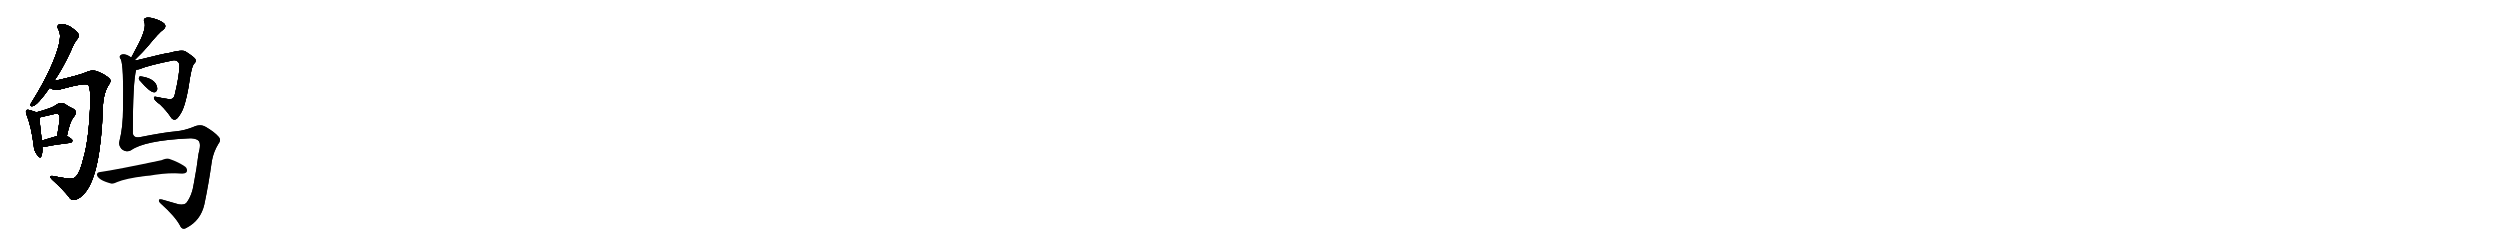 <svg version="1.1" viewBox="0 0 10240 1024" xmlns="http://www.w3.org/2000/svg">
  
  <g transform="scale(1, -1) translate(0, -900)" class="origin">
    <style type="text/css">
        .origin {display:none;}
        .hide {display:none;}
        .stroke {fill: #000000;}
        
.step1 {transform: translateX(1024px);}
.step2 {transform: translateX(2048px);}
.step3 {transform: translateX(3072px);}
.step4 {transform: translateX(4096px);}
.step5 {transform: translateX(5120px);}
.step6 {transform: translateX(6144px);}
.step7 {transform: translateX(7168px);}
.step8 {transform: translateX(8192px);}
.step9 {transform: translateX(9216px);}
.step10 {transform: translateX(10240px);}
.step11 {transform: translateX(11264px);}
.step12 {transform: translateX(12288px);}
.step13 {transform: translateX(13312px);}
.step14 {transform: translateX(14336px);}
.step15 {transform: translateX(15360px);}
.step16 {transform: translateX(16384px);}
.step17 {transform: translateX(17408px);}
.step18 {transform: translateX(18432px);}
.step19 {transform: translateX(19456px);}
.step20 {transform: translateX(20480px);}
.step21 {transform: translateX(21504px);}
.step22 {transform: translateX(22528px);}
.step23 {transform: translateX(23552px);}
.step24 {transform: translateX(24576px);}
.step25 {transform: translateX(25600px);}
.step26 {transform: translateX(26624px);}
.step27 {transform: translateX(27648px);}
.step28 {transform: translateX(28672px);}
.step29 {transform: translateX(29696px);}
    </style>

    <path d="M 221 568 Q 221 569 222 569 Q 256 618 290 691 Q 303 725 318 742 Q 325 752 320 763 Q 314 773 287 791 Q 262 804 246 801 Q 230 797 239 779 Q 263 745 203 614 Q 175 554 134 488 Q 127 478 125 472 Q 124 462 136 466 Q 155 472 203 540 L 221 568 Z" fill="lightgray"/>
    <path d="M 203 540 L 204 540 Q 226 527 246 534 Q 355 564 363 551 Q 370 535 370 492 Q 366 333 341 249 Q 328 195 312 178 Q 302 165 275 169 Q 245 173 218 179 Q 196 182 214 164 Q 257 125 282 94 Q 292 76 311 83 Q 329 87 351 114 Q 412 192 421 453 Q 422 513 443 549 Q 458 568 449 577 Q 434 593 402 606 Q 380 616 355 605 Q 328 592 221 568 C 192 561 175 550 203 540 Z" fill="lightgray"/>
    <path d="M 149 440 Q 139 444 121 449 Q 111 452 108 448 Q 104 444 109 430 Q 128 382 138 305 Q 139 283 152 266 Q 165 248 169 260 Q 175 273 173 299 L 171 324 Q 162 400 162 419 C 162 435 162 435 149 440 Z" fill="lightgray"/>
    <path d="M 274 343 Q 286 403 303 422 Q 319 443 301 454 Q 285 461 264 475 Q 248 482 234 473 Q 218 461 195 454 Q 176 447 149 440 C 120 432 133 412 162 419 Q 177 423 222 433 Q 237 437 241 430 Q 247 426 243 399 Q 239 374 234 343 C 229 313 268 314 274 343 Z" fill="lightgray"/>
    <path d="M 173 299 Q 180 298 190 300 Q 221 307 288 315 Q 295 316 297 324 Q 297 330 274 343 C 260 351 260 351 234 343 Q 200 333 171 324 C 142 315 143 301 173 299 Z" fill="lightgray"/>
    <path d="M 552 655 Q 586 688 604 709 Q 653 769 668 778 Q 684 791 672 804 Q 656 817 630 824 Q 606 831 596 826 Q 586 822 591 811 Q 601 787 569 723 Q 554 695 538 664 C 524 637 531 634 552 655 Z" fill="lightgray"/>
    <path d="M 558 615 Q 564 615 571 617 Q 610 633 710 653 Q 719 654 725 650 Q 735 646 735 628 Q 734 588 716 513 Q 712 491 691 494 Q 663 498 641 503 Q 628 506 631 498 Q 632 489 656 472 Q 684 445 702 417 Q 709 408 719 411 Q 726 412 740 435 Q 758 463 772 542 Q 784 629 795 639 Q 805 648 800 658 Q 793 668 760 689 Q 747 698 691 683 Q 681 683 556 652 C 527 645 529 609 558 615 Z" fill="lightgray"/>
    <path d="M 574 569 Q 613 523 631 522 Q 640 521 644 534 Q 645 543 638 557 Q 622 581 576 587 Q 570 588 569 580 Q 568 574 574 569 Z" fill="lightgray"/>
    <path d="M 537 285 Q 592 324 768 333 Q 799 336 813 324 Q 825 312 813 269 Q 806 211 794 149 Q 787 101 765 71 Q 756 59 732 63 Q 698 73 666 82 Q 650 86 651 79 Q 651 73 659 66 Q 717 14 737 -23 Q 746 -44 764 -33 Q 822 -3 837 63 Q 855 148 868 242 Q 875 279 894 310 Q 907 326 896 339 Q 878 360 841 381 Q 820 393 792 380 Q 755 365 720 362 Q 672 358 572 338 Q 547 334 544 354 Q 544 567 558 615 C 563 645 564 647 556 652 Q 555 653 552 655 L 538 664 Q 529 671 519 675 Q 501 681 493 673 Q 487 667 495 657 Q 507 630 504 458 Q 504 380 490 325 Q 484 306 498 290 Q 517 274 537 285 Z" fill="lightgray"/>
    <path d="M 594 179 Q 615 180 634 184 Q 695 193 741 189 Q 760 188 765 196 Q 769 208 759 217 Q 732 236 694 249 Q 682 253 662 244 Q 478 205 408 195 Q 398 194 397 185 Q 397 175 414 164 Q 429 155 456 148 Q 465 147 479 154 Q 515 169 594 179 Z" fill="lightgray"/></g>
<g transform="scale(1, -1) translate(0, -900)">
    <style type="text/css">
        .origin {display:none;}
        .hide {display:none;}
        .stroke {fill: #000000;}
        
.step1 {transform: translateX(1024px);}
.step2 {transform: translateX(2048px);}
.step3 {transform: translateX(3072px);}
.step4 {transform: translateX(4096px);}
.step5 {transform: translateX(5120px);}
.step6 {transform: translateX(6144px);}
.step7 {transform: translateX(7168px);}
.step8 {transform: translateX(8192px);}
.step9 {transform: translateX(9216px);}
.step10 {transform: translateX(10240px);}
.step11 {transform: translateX(11264px);}
.step12 {transform: translateX(12288px);}
.step13 {transform: translateX(13312px);}
.step14 {transform: translateX(14336px);}
.step15 {transform: translateX(15360px);}
.step16 {transform: translateX(16384px);}
.step17 {transform: translateX(17408px);}
.step18 {transform: translateX(18432px);}
.step19 {transform: translateX(19456px);}
.step20 {transform: translateX(20480px);}
.step21 {transform: translateX(21504px);}
.step22 {transform: translateX(22528px);}
.step23 {transform: translateX(23552px);}
.step24 {transform: translateX(24576px);}
.step25 {transform: translateX(25600px);}
.step26 {transform: translateX(26624px);}
.step27 {transform: translateX(27648px);}
.step28 {transform: translateX(28672px);}
.step29 {transform: translateX(29696px);}
    </style>

    <path d="M 221 568 Q 221 569 222 569 Q 256 618 290 691 Q 303 725 318 742 Q 325 752 320 763 Q 314 773 287 791 Q 262 804 246 801 Q 230 797 239 779 Q 263 745 203 614 Q 175 554 134 488 Q 127 478 125 472 Q 124 462 136 466 Q 155 472 203 540 L 221 568 Z" fill="lightgray" class="stroke step0"/>
    <path d="M 203 540 L 204 540 Q 226 527 246 534 Q 355 564 363 551 Q 370 535 370 492 Q 366 333 341 249 Q 328 195 312 178 Q 302 165 275 169 Q 245 173 218 179 Q 196 182 214 164 Q 257 125 282 94 Q 292 76 311 83 Q 329 87 351 114 Q 412 192 421 453 Q 422 513 443 549 Q 458 568 449 577 Q 434 593 402 606 Q 380 616 355 605 Q 328 592 221 568 C 192 561 175 550 203 540 Z" fill="lightgray" class="hide"/>
    <path d="M 149 440 Q 139 444 121 449 Q 111 452 108 448 Q 104 444 109 430 Q 128 382 138 305 Q 139 283 152 266 Q 165 248 169 260 Q 175 273 173 299 L 171 324 Q 162 400 162 419 C 162 435 162 435 149 440 Z" fill="lightgray" class="hide"/>
    <path d="M 274 343 Q 286 403 303 422 Q 319 443 301 454 Q 285 461 264 475 Q 248 482 234 473 Q 218 461 195 454 Q 176 447 149 440 C 120 432 133 412 162 419 Q 177 423 222 433 Q 237 437 241 430 Q 247 426 243 399 Q 239 374 234 343 C 229 313 268 314 274 343 Z" fill="lightgray" class="hide"/>
    <path d="M 173 299 Q 180 298 190 300 Q 221 307 288 315 Q 295 316 297 324 Q 297 330 274 343 C 260 351 260 351 234 343 Q 200 333 171 324 C 142 315 143 301 173 299 Z" fill="lightgray" class="hide"/>
    <path d="M 552 655 Q 586 688 604 709 Q 653 769 668 778 Q 684 791 672 804 Q 656 817 630 824 Q 606 831 596 826 Q 586 822 591 811 Q 601 787 569 723 Q 554 695 538 664 C 524 637 531 634 552 655 Z" fill="lightgray" class="hide"/>
    <path d="M 558 615 Q 564 615 571 617 Q 610 633 710 653 Q 719 654 725 650 Q 735 646 735 628 Q 734 588 716 513 Q 712 491 691 494 Q 663 498 641 503 Q 628 506 631 498 Q 632 489 656 472 Q 684 445 702 417 Q 709 408 719 411 Q 726 412 740 435 Q 758 463 772 542 Q 784 629 795 639 Q 805 648 800 658 Q 793 668 760 689 Q 747 698 691 683 Q 681 683 556 652 C 527 645 529 609 558 615 Z" fill="lightgray" class="hide"/>
    <path d="M 574 569 Q 613 523 631 522 Q 640 521 644 534 Q 645 543 638 557 Q 622 581 576 587 Q 570 588 569 580 Q 568 574 574 569 Z" fill="lightgray" class="hide"/>
    <path d="M 537 285 Q 592 324 768 333 Q 799 336 813 324 Q 825 312 813 269 Q 806 211 794 149 Q 787 101 765 71 Q 756 59 732 63 Q 698 73 666 82 Q 650 86 651 79 Q 651 73 659 66 Q 717 14 737 -23 Q 746 -44 764 -33 Q 822 -3 837 63 Q 855 148 868 242 Q 875 279 894 310 Q 907 326 896 339 Q 878 360 841 381 Q 820 393 792 380 Q 755 365 720 362 Q 672 358 572 338 Q 547 334 544 354 Q 544 567 558 615 C 563 645 564 647 556 652 Q 555 653 552 655 L 538 664 Q 529 671 519 675 Q 501 681 493 673 Q 487 667 495 657 Q 507 630 504 458 Q 504 380 490 325 Q 484 306 498 290 Q 517 274 537 285 Z" fill="lightgray" class="hide"/>
    <path d="M 594 179 Q 615 180 634 184 Q 695 193 741 189 Q 760 188 765 196 Q 769 208 759 217 Q 732 236 694 249 Q 682 253 662 244 Q 478 205 408 195 Q 398 194 397 185 Q 397 175 414 164 Q 429 155 456 148 Q 465 147 479 154 Q 515 169 594 179 Z" fill="lightgray" class="hide"/></g><g transform="scale(1, -1) translate(0, -900)">
    <style type="text/css">
        .origin {display:none;}
        .hide {display:none;}
        .stroke {fill: #000000;}
        
.step1 {transform: translateX(1024px);}
.step2 {transform: translateX(2048px);}
.step3 {transform: translateX(3072px);}
.step4 {transform: translateX(4096px);}
.step5 {transform: translateX(5120px);}
.step6 {transform: translateX(6144px);}
.step7 {transform: translateX(7168px);}
.step8 {transform: translateX(8192px);}
.step9 {transform: translateX(9216px);}
.step10 {transform: translateX(10240px);}
.step11 {transform: translateX(11264px);}
.step12 {transform: translateX(12288px);}
.step13 {transform: translateX(13312px);}
.step14 {transform: translateX(14336px);}
.step15 {transform: translateX(15360px);}
.step16 {transform: translateX(16384px);}
.step17 {transform: translateX(17408px);}
.step18 {transform: translateX(18432px);}
.step19 {transform: translateX(19456px);}
.step20 {transform: translateX(20480px);}
.step21 {transform: translateX(21504px);}
.step22 {transform: translateX(22528px);}
.step23 {transform: translateX(23552px);}
.step24 {transform: translateX(24576px);}
.step25 {transform: translateX(25600px);}
.step26 {transform: translateX(26624px);}
.step27 {transform: translateX(27648px);}
.step28 {transform: translateX(28672px);}
.step29 {transform: translateX(29696px);}
    </style>

    <path d="M 221 568 Q 221 569 222 569 Q 256 618 290 691 Q 303 725 318 742 Q 325 752 320 763 Q 314 773 287 791 Q 262 804 246 801 Q 230 797 239 779 Q 263 745 203 614 Q 175 554 134 488 Q 127 478 125 472 Q 124 462 136 466 Q 155 472 203 540 L 221 568 Z" fill="lightgray" class="stroke step1"/>
    <path d="M 203 540 L 204 540 Q 226 527 246 534 Q 355 564 363 551 Q 370 535 370 492 Q 366 333 341 249 Q 328 195 312 178 Q 302 165 275 169 Q 245 173 218 179 Q 196 182 214 164 Q 257 125 282 94 Q 292 76 311 83 Q 329 87 351 114 Q 412 192 421 453 Q 422 513 443 549 Q 458 568 449 577 Q 434 593 402 606 Q 380 616 355 605 Q 328 592 221 568 C 192 561 175 550 203 540 Z" fill="lightgray" class="stroke step1"/>
    <path d="M 149 440 Q 139 444 121 449 Q 111 452 108 448 Q 104 444 109 430 Q 128 382 138 305 Q 139 283 152 266 Q 165 248 169 260 Q 175 273 173 299 L 171 324 Q 162 400 162 419 C 162 435 162 435 149 440 Z" fill="lightgray" class="hide"/>
    <path d="M 274 343 Q 286 403 303 422 Q 319 443 301 454 Q 285 461 264 475 Q 248 482 234 473 Q 218 461 195 454 Q 176 447 149 440 C 120 432 133 412 162 419 Q 177 423 222 433 Q 237 437 241 430 Q 247 426 243 399 Q 239 374 234 343 C 229 313 268 314 274 343 Z" fill="lightgray" class="hide"/>
    <path d="M 173 299 Q 180 298 190 300 Q 221 307 288 315 Q 295 316 297 324 Q 297 330 274 343 C 260 351 260 351 234 343 Q 200 333 171 324 C 142 315 143 301 173 299 Z" fill="lightgray" class="hide"/>
    <path d="M 552 655 Q 586 688 604 709 Q 653 769 668 778 Q 684 791 672 804 Q 656 817 630 824 Q 606 831 596 826 Q 586 822 591 811 Q 601 787 569 723 Q 554 695 538 664 C 524 637 531 634 552 655 Z" fill="lightgray" class="hide"/>
    <path d="M 558 615 Q 564 615 571 617 Q 610 633 710 653 Q 719 654 725 650 Q 735 646 735 628 Q 734 588 716 513 Q 712 491 691 494 Q 663 498 641 503 Q 628 506 631 498 Q 632 489 656 472 Q 684 445 702 417 Q 709 408 719 411 Q 726 412 740 435 Q 758 463 772 542 Q 784 629 795 639 Q 805 648 800 658 Q 793 668 760 689 Q 747 698 691 683 Q 681 683 556 652 C 527 645 529 609 558 615 Z" fill="lightgray" class="hide"/>
    <path d="M 574 569 Q 613 523 631 522 Q 640 521 644 534 Q 645 543 638 557 Q 622 581 576 587 Q 570 588 569 580 Q 568 574 574 569 Z" fill="lightgray" class="hide"/>
    <path d="M 537 285 Q 592 324 768 333 Q 799 336 813 324 Q 825 312 813 269 Q 806 211 794 149 Q 787 101 765 71 Q 756 59 732 63 Q 698 73 666 82 Q 650 86 651 79 Q 651 73 659 66 Q 717 14 737 -23 Q 746 -44 764 -33 Q 822 -3 837 63 Q 855 148 868 242 Q 875 279 894 310 Q 907 326 896 339 Q 878 360 841 381 Q 820 393 792 380 Q 755 365 720 362 Q 672 358 572 338 Q 547 334 544 354 Q 544 567 558 615 C 563 645 564 647 556 652 Q 555 653 552 655 L 538 664 Q 529 671 519 675 Q 501 681 493 673 Q 487 667 495 657 Q 507 630 504 458 Q 504 380 490 325 Q 484 306 498 290 Q 517 274 537 285 Z" fill="lightgray" class="hide"/>
    <path d="M 594 179 Q 615 180 634 184 Q 695 193 741 189 Q 760 188 765 196 Q 769 208 759 217 Q 732 236 694 249 Q 682 253 662 244 Q 478 205 408 195 Q 398 194 397 185 Q 397 175 414 164 Q 429 155 456 148 Q 465 147 479 154 Q 515 169 594 179 Z" fill="lightgray" class="hide"/></g><g transform="scale(1, -1) translate(0, -900)">
    <style type="text/css">
        .origin {display:none;}
        .hide {display:none;}
        .stroke {fill: #000000;}
        
.step1 {transform: translateX(1024px);}
.step2 {transform: translateX(2048px);}
.step3 {transform: translateX(3072px);}
.step4 {transform: translateX(4096px);}
.step5 {transform: translateX(5120px);}
.step6 {transform: translateX(6144px);}
.step7 {transform: translateX(7168px);}
.step8 {transform: translateX(8192px);}
.step9 {transform: translateX(9216px);}
.step10 {transform: translateX(10240px);}
.step11 {transform: translateX(11264px);}
.step12 {transform: translateX(12288px);}
.step13 {transform: translateX(13312px);}
.step14 {transform: translateX(14336px);}
.step15 {transform: translateX(15360px);}
.step16 {transform: translateX(16384px);}
.step17 {transform: translateX(17408px);}
.step18 {transform: translateX(18432px);}
.step19 {transform: translateX(19456px);}
.step20 {transform: translateX(20480px);}
.step21 {transform: translateX(21504px);}
.step22 {transform: translateX(22528px);}
.step23 {transform: translateX(23552px);}
.step24 {transform: translateX(24576px);}
.step25 {transform: translateX(25600px);}
.step26 {transform: translateX(26624px);}
.step27 {transform: translateX(27648px);}
.step28 {transform: translateX(28672px);}
.step29 {transform: translateX(29696px);}
    </style>

    <path d="M 221 568 Q 221 569 222 569 Q 256 618 290 691 Q 303 725 318 742 Q 325 752 320 763 Q 314 773 287 791 Q 262 804 246 801 Q 230 797 239 779 Q 263 745 203 614 Q 175 554 134 488 Q 127 478 125 472 Q 124 462 136 466 Q 155 472 203 540 L 221 568 Z" fill="lightgray" class="stroke step2"/>
    <path d="M 203 540 L 204 540 Q 226 527 246 534 Q 355 564 363 551 Q 370 535 370 492 Q 366 333 341 249 Q 328 195 312 178 Q 302 165 275 169 Q 245 173 218 179 Q 196 182 214 164 Q 257 125 282 94 Q 292 76 311 83 Q 329 87 351 114 Q 412 192 421 453 Q 422 513 443 549 Q 458 568 449 577 Q 434 593 402 606 Q 380 616 355 605 Q 328 592 221 568 C 192 561 175 550 203 540 Z" fill="lightgray" class="stroke step2"/>
    <path d="M 149 440 Q 139 444 121 449 Q 111 452 108 448 Q 104 444 109 430 Q 128 382 138 305 Q 139 283 152 266 Q 165 248 169 260 Q 175 273 173 299 L 171 324 Q 162 400 162 419 C 162 435 162 435 149 440 Z" fill="lightgray" class="stroke step2"/>
    <path d="M 274 343 Q 286 403 303 422 Q 319 443 301 454 Q 285 461 264 475 Q 248 482 234 473 Q 218 461 195 454 Q 176 447 149 440 C 120 432 133 412 162 419 Q 177 423 222 433 Q 237 437 241 430 Q 247 426 243 399 Q 239 374 234 343 C 229 313 268 314 274 343 Z" fill="lightgray" class="hide"/>
    <path d="M 173 299 Q 180 298 190 300 Q 221 307 288 315 Q 295 316 297 324 Q 297 330 274 343 C 260 351 260 351 234 343 Q 200 333 171 324 C 142 315 143 301 173 299 Z" fill="lightgray" class="hide"/>
    <path d="M 552 655 Q 586 688 604 709 Q 653 769 668 778 Q 684 791 672 804 Q 656 817 630 824 Q 606 831 596 826 Q 586 822 591 811 Q 601 787 569 723 Q 554 695 538 664 C 524 637 531 634 552 655 Z" fill="lightgray" class="hide"/>
    <path d="M 558 615 Q 564 615 571 617 Q 610 633 710 653 Q 719 654 725 650 Q 735 646 735 628 Q 734 588 716 513 Q 712 491 691 494 Q 663 498 641 503 Q 628 506 631 498 Q 632 489 656 472 Q 684 445 702 417 Q 709 408 719 411 Q 726 412 740 435 Q 758 463 772 542 Q 784 629 795 639 Q 805 648 800 658 Q 793 668 760 689 Q 747 698 691 683 Q 681 683 556 652 C 527 645 529 609 558 615 Z" fill="lightgray" class="hide"/>
    <path d="M 574 569 Q 613 523 631 522 Q 640 521 644 534 Q 645 543 638 557 Q 622 581 576 587 Q 570 588 569 580 Q 568 574 574 569 Z" fill="lightgray" class="hide"/>
    <path d="M 537 285 Q 592 324 768 333 Q 799 336 813 324 Q 825 312 813 269 Q 806 211 794 149 Q 787 101 765 71 Q 756 59 732 63 Q 698 73 666 82 Q 650 86 651 79 Q 651 73 659 66 Q 717 14 737 -23 Q 746 -44 764 -33 Q 822 -3 837 63 Q 855 148 868 242 Q 875 279 894 310 Q 907 326 896 339 Q 878 360 841 381 Q 820 393 792 380 Q 755 365 720 362 Q 672 358 572 338 Q 547 334 544 354 Q 544 567 558 615 C 563 645 564 647 556 652 Q 555 653 552 655 L 538 664 Q 529 671 519 675 Q 501 681 493 673 Q 487 667 495 657 Q 507 630 504 458 Q 504 380 490 325 Q 484 306 498 290 Q 517 274 537 285 Z" fill="lightgray" class="hide"/>
    <path d="M 594 179 Q 615 180 634 184 Q 695 193 741 189 Q 760 188 765 196 Q 769 208 759 217 Q 732 236 694 249 Q 682 253 662 244 Q 478 205 408 195 Q 398 194 397 185 Q 397 175 414 164 Q 429 155 456 148 Q 465 147 479 154 Q 515 169 594 179 Z" fill="lightgray" class="hide"/></g><g transform="scale(1, -1) translate(0, -900)">
    <style type="text/css">
        .origin {display:none;}
        .hide {display:none;}
        .stroke {fill: #000000;}
        
.step1 {transform: translateX(1024px);}
.step2 {transform: translateX(2048px);}
.step3 {transform: translateX(3072px);}
.step4 {transform: translateX(4096px);}
.step5 {transform: translateX(5120px);}
.step6 {transform: translateX(6144px);}
.step7 {transform: translateX(7168px);}
.step8 {transform: translateX(8192px);}
.step9 {transform: translateX(9216px);}
.step10 {transform: translateX(10240px);}
.step11 {transform: translateX(11264px);}
.step12 {transform: translateX(12288px);}
.step13 {transform: translateX(13312px);}
.step14 {transform: translateX(14336px);}
.step15 {transform: translateX(15360px);}
.step16 {transform: translateX(16384px);}
.step17 {transform: translateX(17408px);}
.step18 {transform: translateX(18432px);}
.step19 {transform: translateX(19456px);}
.step20 {transform: translateX(20480px);}
.step21 {transform: translateX(21504px);}
.step22 {transform: translateX(22528px);}
.step23 {transform: translateX(23552px);}
.step24 {transform: translateX(24576px);}
.step25 {transform: translateX(25600px);}
.step26 {transform: translateX(26624px);}
.step27 {transform: translateX(27648px);}
.step28 {transform: translateX(28672px);}
.step29 {transform: translateX(29696px);}
    </style>

    <path d="M 221 568 Q 221 569 222 569 Q 256 618 290 691 Q 303 725 318 742 Q 325 752 320 763 Q 314 773 287 791 Q 262 804 246 801 Q 230 797 239 779 Q 263 745 203 614 Q 175 554 134 488 Q 127 478 125 472 Q 124 462 136 466 Q 155 472 203 540 L 221 568 Z" fill="lightgray" class="stroke step3"/>
    <path d="M 203 540 L 204 540 Q 226 527 246 534 Q 355 564 363 551 Q 370 535 370 492 Q 366 333 341 249 Q 328 195 312 178 Q 302 165 275 169 Q 245 173 218 179 Q 196 182 214 164 Q 257 125 282 94 Q 292 76 311 83 Q 329 87 351 114 Q 412 192 421 453 Q 422 513 443 549 Q 458 568 449 577 Q 434 593 402 606 Q 380 616 355 605 Q 328 592 221 568 C 192 561 175 550 203 540 Z" fill="lightgray" class="stroke step3"/>
    <path d="M 149 440 Q 139 444 121 449 Q 111 452 108 448 Q 104 444 109 430 Q 128 382 138 305 Q 139 283 152 266 Q 165 248 169 260 Q 175 273 173 299 L 171 324 Q 162 400 162 419 C 162 435 162 435 149 440 Z" fill="lightgray" class="stroke step3"/>
    <path d="M 274 343 Q 286 403 303 422 Q 319 443 301 454 Q 285 461 264 475 Q 248 482 234 473 Q 218 461 195 454 Q 176 447 149 440 C 120 432 133 412 162 419 Q 177 423 222 433 Q 237 437 241 430 Q 247 426 243 399 Q 239 374 234 343 C 229 313 268 314 274 343 Z" fill="lightgray" class="stroke step3"/>
    <path d="M 173 299 Q 180 298 190 300 Q 221 307 288 315 Q 295 316 297 324 Q 297 330 274 343 C 260 351 260 351 234 343 Q 200 333 171 324 C 142 315 143 301 173 299 Z" fill="lightgray" class="hide"/>
    <path d="M 552 655 Q 586 688 604 709 Q 653 769 668 778 Q 684 791 672 804 Q 656 817 630 824 Q 606 831 596 826 Q 586 822 591 811 Q 601 787 569 723 Q 554 695 538 664 C 524 637 531 634 552 655 Z" fill="lightgray" class="hide"/>
    <path d="M 558 615 Q 564 615 571 617 Q 610 633 710 653 Q 719 654 725 650 Q 735 646 735 628 Q 734 588 716 513 Q 712 491 691 494 Q 663 498 641 503 Q 628 506 631 498 Q 632 489 656 472 Q 684 445 702 417 Q 709 408 719 411 Q 726 412 740 435 Q 758 463 772 542 Q 784 629 795 639 Q 805 648 800 658 Q 793 668 760 689 Q 747 698 691 683 Q 681 683 556 652 C 527 645 529 609 558 615 Z" fill="lightgray" class="hide"/>
    <path d="M 574 569 Q 613 523 631 522 Q 640 521 644 534 Q 645 543 638 557 Q 622 581 576 587 Q 570 588 569 580 Q 568 574 574 569 Z" fill="lightgray" class="hide"/>
    <path d="M 537 285 Q 592 324 768 333 Q 799 336 813 324 Q 825 312 813 269 Q 806 211 794 149 Q 787 101 765 71 Q 756 59 732 63 Q 698 73 666 82 Q 650 86 651 79 Q 651 73 659 66 Q 717 14 737 -23 Q 746 -44 764 -33 Q 822 -3 837 63 Q 855 148 868 242 Q 875 279 894 310 Q 907 326 896 339 Q 878 360 841 381 Q 820 393 792 380 Q 755 365 720 362 Q 672 358 572 338 Q 547 334 544 354 Q 544 567 558 615 C 563 645 564 647 556 652 Q 555 653 552 655 L 538 664 Q 529 671 519 675 Q 501 681 493 673 Q 487 667 495 657 Q 507 630 504 458 Q 504 380 490 325 Q 484 306 498 290 Q 517 274 537 285 Z" fill="lightgray" class="hide"/>
    <path d="M 594 179 Q 615 180 634 184 Q 695 193 741 189 Q 760 188 765 196 Q 769 208 759 217 Q 732 236 694 249 Q 682 253 662 244 Q 478 205 408 195 Q 398 194 397 185 Q 397 175 414 164 Q 429 155 456 148 Q 465 147 479 154 Q 515 169 594 179 Z" fill="lightgray" class="hide"/></g><g transform="scale(1, -1) translate(0, -900)">
    <style type="text/css">
        .origin {display:none;}
        .hide {display:none;}
        .stroke {fill: #000000;}
        
.step1 {transform: translateX(1024px);}
.step2 {transform: translateX(2048px);}
.step3 {transform: translateX(3072px);}
.step4 {transform: translateX(4096px);}
.step5 {transform: translateX(5120px);}
.step6 {transform: translateX(6144px);}
.step7 {transform: translateX(7168px);}
.step8 {transform: translateX(8192px);}
.step9 {transform: translateX(9216px);}
.step10 {transform: translateX(10240px);}
.step11 {transform: translateX(11264px);}
.step12 {transform: translateX(12288px);}
.step13 {transform: translateX(13312px);}
.step14 {transform: translateX(14336px);}
.step15 {transform: translateX(15360px);}
.step16 {transform: translateX(16384px);}
.step17 {transform: translateX(17408px);}
.step18 {transform: translateX(18432px);}
.step19 {transform: translateX(19456px);}
.step20 {transform: translateX(20480px);}
.step21 {transform: translateX(21504px);}
.step22 {transform: translateX(22528px);}
.step23 {transform: translateX(23552px);}
.step24 {transform: translateX(24576px);}
.step25 {transform: translateX(25600px);}
.step26 {transform: translateX(26624px);}
.step27 {transform: translateX(27648px);}
.step28 {transform: translateX(28672px);}
.step29 {transform: translateX(29696px);}
    </style>

    <path d="M 221 568 Q 221 569 222 569 Q 256 618 290 691 Q 303 725 318 742 Q 325 752 320 763 Q 314 773 287 791 Q 262 804 246 801 Q 230 797 239 779 Q 263 745 203 614 Q 175 554 134 488 Q 127 478 125 472 Q 124 462 136 466 Q 155 472 203 540 L 221 568 Z" fill="lightgray" class="stroke step4"/>
    <path d="M 203 540 L 204 540 Q 226 527 246 534 Q 355 564 363 551 Q 370 535 370 492 Q 366 333 341 249 Q 328 195 312 178 Q 302 165 275 169 Q 245 173 218 179 Q 196 182 214 164 Q 257 125 282 94 Q 292 76 311 83 Q 329 87 351 114 Q 412 192 421 453 Q 422 513 443 549 Q 458 568 449 577 Q 434 593 402 606 Q 380 616 355 605 Q 328 592 221 568 C 192 561 175 550 203 540 Z" fill="lightgray" class="stroke step4"/>
    <path d="M 149 440 Q 139 444 121 449 Q 111 452 108 448 Q 104 444 109 430 Q 128 382 138 305 Q 139 283 152 266 Q 165 248 169 260 Q 175 273 173 299 L 171 324 Q 162 400 162 419 C 162 435 162 435 149 440 Z" fill="lightgray" class="stroke step4"/>
    <path d="M 274 343 Q 286 403 303 422 Q 319 443 301 454 Q 285 461 264 475 Q 248 482 234 473 Q 218 461 195 454 Q 176 447 149 440 C 120 432 133 412 162 419 Q 177 423 222 433 Q 237 437 241 430 Q 247 426 243 399 Q 239 374 234 343 C 229 313 268 314 274 343 Z" fill="lightgray" class="stroke step4"/>
    <path d="M 173 299 Q 180 298 190 300 Q 221 307 288 315 Q 295 316 297 324 Q 297 330 274 343 C 260 351 260 351 234 343 Q 200 333 171 324 C 142 315 143 301 173 299 Z" fill="lightgray" class="stroke step4"/>
    <path d="M 552 655 Q 586 688 604 709 Q 653 769 668 778 Q 684 791 672 804 Q 656 817 630 824 Q 606 831 596 826 Q 586 822 591 811 Q 601 787 569 723 Q 554 695 538 664 C 524 637 531 634 552 655 Z" fill="lightgray" class="hide"/>
    <path d="M 558 615 Q 564 615 571 617 Q 610 633 710 653 Q 719 654 725 650 Q 735 646 735 628 Q 734 588 716 513 Q 712 491 691 494 Q 663 498 641 503 Q 628 506 631 498 Q 632 489 656 472 Q 684 445 702 417 Q 709 408 719 411 Q 726 412 740 435 Q 758 463 772 542 Q 784 629 795 639 Q 805 648 800 658 Q 793 668 760 689 Q 747 698 691 683 Q 681 683 556 652 C 527 645 529 609 558 615 Z" fill="lightgray" class="hide"/>
    <path d="M 574 569 Q 613 523 631 522 Q 640 521 644 534 Q 645 543 638 557 Q 622 581 576 587 Q 570 588 569 580 Q 568 574 574 569 Z" fill="lightgray" class="hide"/>
    <path d="M 537 285 Q 592 324 768 333 Q 799 336 813 324 Q 825 312 813 269 Q 806 211 794 149 Q 787 101 765 71 Q 756 59 732 63 Q 698 73 666 82 Q 650 86 651 79 Q 651 73 659 66 Q 717 14 737 -23 Q 746 -44 764 -33 Q 822 -3 837 63 Q 855 148 868 242 Q 875 279 894 310 Q 907 326 896 339 Q 878 360 841 381 Q 820 393 792 380 Q 755 365 720 362 Q 672 358 572 338 Q 547 334 544 354 Q 544 567 558 615 C 563 645 564 647 556 652 Q 555 653 552 655 L 538 664 Q 529 671 519 675 Q 501 681 493 673 Q 487 667 495 657 Q 507 630 504 458 Q 504 380 490 325 Q 484 306 498 290 Q 517 274 537 285 Z" fill="lightgray" class="hide"/>
    <path d="M 594 179 Q 615 180 634 184 Q 695 193 741 189 Q 760 188 765 196 Q 769 208 759 217 Q 732 236 694 249 Q 682 253 662 244 Q 478 205 408 195 Q 398 194 397 185 Q 397 175 414 164 Q 429 155 456 148 Q 465 147 479 154 Q 515 169 594 179 Z" fill="lightgray" class="hide"/></g><g transform="scale(1, -1) translate(0, -900)">
    <style type="text/css">
        .origin {display:none;}
        .hide {display:none;}
        .stroke {fill: #000000;}
        
.step1 {transform: translateX(1024px);}
.step2 {transform: translateX(2048px);}
.step3 {transform: translateX(3072px);}
.step4 {transform: translateX(4096px);}
.step5 {transform: translateX(5120px);}
.step6 {transform: translateX(6144px);}
.step7 {transform: translateX(7168px);}
.step8 {transform: translateX(8192px);}
.step9 {transform: translateX(9216px);}
.step10 {transform: translateX(10240px);}
.step11 {transform: translateX(11264px);}
.step12 {transform: translateX(12288px);}
.step13 {transform: translateX(13312px);}
.step14 {transform: translateX(14336px);}
.step15 {transform: translateX(15360px);}
.step16 {transform: translateX(16384px);}
.step17 {transform: translateX(17408px);}
.step18 {transform: translateX(18432px);}
.step19 {transform: translateX(19456px);}
.step20 {transform: translateX(20480px);}
.step21 {transform: translateX(21504px);}
.step22 {transform: translateX(22528px);}
.step23 {transform: translateX(23552px);}
.step24 {transform: translateX(24576px);}
.step25 {transform: translateX(25600px);}
.step26 {transform: translateX(26624px);}
.step27 {transform: translateX(27648px);}
.step28 {transform: translateX(28672px);}
.step29 {transform: translateX(29696px);}
    </style>

    <path d="M 221 568 Q 221 569 222 569 Q 256 618 290 691 Q 303 725 318 742 Q 325 752 320 763 Q 314 773 287 791 Q 262 804 246 801 Q 230 797 239 779 Q 263 745 203 614 Q 175 554 134 488 Q 127 478 125 472 Q 124 462 136 466 Q 155 472 203 540 L 221 568 Z" fill="lightgray" class="stroke step5"/>
    <path d="M 203 540 L 204 540 Q 226 527 246 534 Q 355 564 363 551 Q 370 535 370 492 Q 366 333 341 249 Q 328 195 312 178 Q 302 165 275 169 Q 245 173 218 179 Q 196 182 214 164 Q 257 125 282 94 Q 292 76 311 83 Q 329 87 351 114 Q 412 192 421 453 Q 422 513 443 549 Q 458 568 449 577 Q 434 593 402 606 Q 380 616 355 605 Q 328 592 221 568 C 192 561 175 550 203 540 Z" fill="lightgray" class="stroke step5"/>
    <path d="M 149 440 Q 139 444 121 449 Q 111 452 108 448 Q 104 444 109 430 Q 128 382 138 305 Q 139 283 152 266 Q 165 248 169 260 Q 175 273 173 299 L 171 324 Q 162 400 162 419 C 162 435 162 435 149 440 Z" fill="lightgray" class="stroke step5"/>
    <path d="M 274 343 Q 286 403 303 422 Q 319 443 301 454 Q 285 461 264 475 Q 248 482 234 473 Q 218 461 195 454 Q 176 447 149 440 C 120 432 133 412 162 419 Q 177 423 222 433 Q 237 437 241 430 Q 247 426 243 399 Q 239 374 234 343 C 229 313 268 314 274 343 Z" fill="lightgray" class="stroke step5"/>
    <path d="M 173 299 Q 180 298 190 300 Q 221 307 288 315 Q 295 316 297 324 Q 297 330 274 343 C 260 351 260 351 234 343 Q 200 333 171 324 C 142 315 143 301 173 299 Z" fill="lightgray" class="stroke step5"/>
    <path d="M 552 655 Q 586 688 604 709 Q 653 769 668 778 Q 684 791 672 804 Q 656 817 630 824 Q 606 831 596 826 Q 586 822 591 811 Q 601 787 569 723 Q 554 695 538 664 C 524 637 531 634 552 655 Z" fill="lightgray" class="stroke step5"/>
    <path d="M 558 615 Q 564 615 571 617 Q 610 633 710 653 Q 719 654 725 650 Q 735 646 735 628 Q 734 588 716 513 Q 712 491 691 494 Q 663 498 641 503 Q 628 506 631 498 Q 632 489 656 472 Q 684 445 702 417 Q 709 408 719 411 Q 726 412 740 435 Q 758 463 772 542 Q 784 629 795 639 Q 805 648 800 658 Q 793 668 760 689 Q 747 698 691 683 Q 681 683 556 652 C 527 645 529 609 558 615 Z" fill="lightgray" class="hide"/>
    <path d="M 574 569 Q 613 523 631 522 Q 640 521 644 534 Q 645 543 638 557 Q 622 581 576 587 Q 570 588 569 580 Q 568 574 574 569 Z" fill="lightgray" class="hide"/>
    <path d="M 537 285 Q 592 324 768 333 Q 799 336 813 324 Q 825 312 813 269 Q 806 211 794 149 Q 787 101 765 71 Q 756 59 732 63 Q 698 73 666 82 Q 650 86 651 79 Q 651 73 659 66 Q 717 14 737 -23 Q 746 -44 764 -33 Q 822 -3 837 63 Q 855 148 868 242 Q 875 279 894 310 Q 907 326 896 339 Q 878 360 841 381 Q 820 393 792 380 Q 755 365 720 362 Q 672 358 572 338 Q 547 334 544 354 Q 544 567 558 615 C 563 645 564 647 556 652 Q 555 653 552 655 L 538 664 Q 529 671 519 675 Q 501 681 493 673 Q 487 667 495 657 Q 507 630 504 458 Q 504 380 490 325 Q 484 306 498 290 Q 517 274 537 285 Z" fill="lightgray" class="hide"/>
    <path d="M 594 179 Q 615 180 634 184 Q 695 193 741 189 Q 760 188 765 196 Q 769 208 759 217 Q 732 236 694 249 Q 682 253 662 244 Q 478 205 408 195 Q 398 194 397 185 Q 397 175 414 164 Q 429 155 456 148 Q 465 147 479 154 Q 515 169 594 179 Z" fill="lightgray" class="hide"/></g><g transform="scale(1, -1) translate(0, -900)">
    <style type="text/css">
        .origin {display:none;}
        .hide {display:none;}
        .stroke {fill: #000000;}
        
.step1 {transform: translateX(1024px);}
.step2 {transform: translateX(2048px);}
.step3 {transform: translateX(3072px);}
.step4 {transform: translateX(4096px);}
.step5 {transform: translateX(5120px);}
.step6 {transform: translateX(6144px);}
.step7 {transform: translateX(7168px);}
.step8 {transform: translateX(8192px);}
.step9 {transform: translateX(9216px);}
.step10 {transform: translateX(10240px);}
.step11 {transform: translateX(11264px);}
.step12 {transform: translateX(12288px);}
.step13 {transform: translateX(13312px);}
.step14 {transform: translateX(14336px);}
.step15 {transform: translateX(15360px);}
.step16 {transform: translateX(16384px);}
.step17 {transform: translateX(17408px);}
.step18 {transform: translateX(18432px);}
.step19 {transform: translateX(19456px);}
.step20 {transform: translateX(20480px);}
.step21 {transform: translateX(21504px);}
.step22 {transform: translateX(22528px);}
.step23 {transform: translateX(23552px);}
.step24 {transform: translateX(24576px);}
.step25 {transform: translateX(25600px);}
.step26 {transform: translateX(26624px);}
.step27 {transform: translateX(27648px);}
.step28 {transform: translateX(28672px);}
.step29 {transform: translateX(29696px);}
    </style>

    <path d="M 221 568 Q 221 569 222 569 Q 256 618 290 691 Q 303 725 318 742 Q 325 752 320 763 Q 314 773 287 791 Q 262 804 246 801 Q 230 797 239 779 Q 263 745 203 614 Q 175 554 134 488 Q 127 478 125 472 Q 124 462 136 466 Q 155 472 203 540 L 221 568 Z" fill="lightgray" class="stroke step6"/>
    <path d="M 203 540 L 204 540 Q 226 527 246 534 Q 355 564 363 551 Q 370 535 370 492 Q 366 333 341 249 Q 328 195 312 178 Q 302 165 275 169 Q 245 173 218 179 Q 196 182 214 164 Q 257 125 282 94 Q 292 76 311 83 Q 329 87 351 114 Q 412 192 421 453 Q 422 513 443 549 Q 458 568 449 577 Q 434 593 402 606 Q 380 616 355 605 Q 328 592 221 568 C 192 561 175 550 203 540 Z" fill="lightgray" class="stroke step6"/>
    <path d="M 149 440 Q 139 444 121 449 Q 111 452 108 448 Q 104 444 109 430 Q 128 382 138 305 Q 139 283 152 266 Q 165 248 169 260 Q 175 273 173 299 L 171 324 Q 162 400 162 419 C 162 435 162 435 149 440 Z" fill="lightgray" class="stroke step6"/>
    <path d="M 274 343 Q 286 403 303 422 Q 319 443 301 454 Q 285 461 264 475 Q 248 482 234 473 Q 218 461 195 454 Q 176 447 149 440 C 120 432 133 412 162 419 Q 177 423 222 433 Q 237 437 241 430 Q 247 426 243 399 Q 239 374 234 343 C 229 313 268 314 274 343 Z" fill="lightgray" class="stroke step6"/>
    <path d="M 173 299 Q 180 298 190 300 Q 221 307 288 315 Q 295 316 297 324 Q 297 330 274 343 C 260 351 260 351 234 343 Q 200 333 171 324 C 142 315 143 301 173 299 Z" fill="lightgray" class="stroke step6"/>
    <path d="M 552 655 Q 586 688 604 709 Q 653 769 668 778 Q 684 791 672 804 Q 656 817 630 824 Q 606 831 596 826 Q 586 822 591 811 Q 601 787 569 723 Q 554 695 538 664 C 524 637 531 634 552 655 Z" fill="lightgray" class="stroke step6"/>
    <path d="M 558 615 Q 564 615 571 617 Q 610 633 710 653 Q 719 654 725 650 Q 735 646 735 628 Q 734 588 716 513 Q 712 491 691 494 Q 663 498 641 503 Q 628 506 631 498 Q 632 489 656 472 Q 684 445 702 417 Q 709 408 719 411 Q 726 412 740 435 Q 758 463 772 542 Q 784 629 795 639 Q 805 648 800 658 Q 793 668 760 689 Q 747 698 691 683 Q 681 683 556 652 C 527 645 529 609 558 615 Z" fill="lightgray" class="stroke step6"/>
    <path d="M 574 569 Q 613 523 631 522 Q 640 521 644 534 Q 645 543 638 557 Q 622 581 576 587 Q 570 588 569 580 Q 568 574 574 569 Z" fill="lightgray" class="hide"/>
    <path d="M 537 285 Q 592 324 768 333 Q 799 336 813 324 Q 825 312 813 269 Q 806 211 794 149 Q 787 101 765 71 Q 756 59 732 63 Q 698 73 666 82 Q 650 86 651 79 Q 651 73 659 66 Q 717 14 737 -23 Q 746 -44 764 -33 Q 822 -3 837 63 Q 855 148 868 242 Q 875 279 894 310 Q 907 326 896 339 Q 878 360 841 381 Q 820 393 792 380 Q 755 365 720 362 Q 672 358 572 338 Q 547 334 544 354 Q 544 567 558 615 C 563 645 564 647 556 652 Q 555 653 552 655 L 538 664 Q 529 671 519 675 Q 501 681 493 673 Q 487 667 495 657 Q 507 630 504 458 Q 504 380 490 325 Q 484 306 498 290 Q 517 274 537 285 Z" fill="lightgray" class="hide"/>
    <path d="M 594 179 Q 615 180 634 184 Q 695 193 741 189 Q 760 188 765 196 Q 769 208 759 217 Q 732 236 694 249 Q 682 253 662 244 Q 478 205 408 195 Q 398 194 397 185 Q 397 175 414 164 Q 429 155 456 148 Q 465 147 479 154 Q 515 169 594 179 Z" fill="lightgray" class="hide"/></g><g transform="scale(1, -1) translate(0, -900)">
    <style type="text/css">
        .origin {display:none;}
        .hide {display:none;}
        .stroke {fill: #000000;}
        
.step1 {transform: translateX(1024px);}
.step2 {transform: translateX(2048px);}
.step3 {transform: translateX(3072px);}
.step4 {transform: translateX(4096px);}
.step5 {transform: translateX(5120px);}
.step6 {transform: translateX(6144px);}
.step7 {transform: translateX(7168px);}
.step8 {transform: translateX(8192px);}
.step9 {transform: translateX(9216px);}
.step10 {transform: translateX(10240px);}
.step11 {transform: translateX(11264px);}
.step12 {transform: translateX(12288px);}
.step13 {transform: translateX(13312px);}
.step14 {transform: translateX(14336px);}
.step15 {transform: translateX(15360px);}
.step16 {transform: translateX(16384px);}
.step17 {transform: translateX(17408px);}
.step18 {transform: translateX(18432px);}
.step19 {transform: translateX(19456px);}
.step20 {transform: translateX(20480px);}
.step21 {transform: translateX(21504px);}
.step22 {transform: translateX(22528px);}
.step23 {transform: translateX(23552px);}
.step24 {transform: translateX(24576px);}
.step25 {transform: translateX(25600px);}
.step26 {transform: translateX(26624px);}
.step27 {transform: translateX(27648px);}
.step28 {transform: translateX(28672px);}
.step29 {transform: translateX(29696px);}
    </style>

    <path d="M 221 568 Q 221 569 222 569 Q 256 618 290 691 Q 303 725 318 742 Q 325 752 320 763 Q 314 773 287 791 Q 262 804 246 801 Q 230 797 239 779 Q 263 745 203 614 Q 175 554 134 488 Q 127 478 125 472 Q 124 462 136 466 Q 155 472 203 540 L 221 568 Z" fill="lightgray" class="stroke step7"/>
    <path d="M 203 540 L 204 540 Q 226 527 246 534 Q 355 564 363 551 Q 370 535 370 492 Q 366 333 341 249 Q 328 195 312 178 Q 302 165 275 169 Q 245 173 218 179 Q 196 182 214 164 Q 257 125 282 94 Q 292 76 311 83 Q 329 87 351 114 Q 412 192 421 453 Q 422 513 443 549 Q 458 568 449 577 Q 434 593 402 606 Q 380 616 355 605 Q 328 592 221 568 C 192 561 175 550 203 540 Z" fill="lightgray" class="stroke step7"/>
    <path d="M 149 440 Q 139 444 121 449 Q 111 452 108 448 Q 104 444 109 430 Q 128 382 138 305 Q 139 283 152 266 Q 165 248 169 260 Q 175 273 173 299 L 171 324 Q 162 400 162 419 C 162 435 162 435 149 440 Z" fill="lightgray" class="stroke step7"/>
    <path d="M 274 343 Q 286 403 303 422 Q 319 443 301 454 Q 285 461 264 475 Q 248 482 234 473 Q 218 461 195 454 Q 176 447 149 440 C 120 432 133 412 162 419 Q 177 423 222 433 Q 237 437 241 430 Q 247 426 243 399 Q 239 374 234 343 C 229 313 268 314 274 343 Z" fill="lightgray" class="stroke step7"/>
    <path d="M 173 299 Q 180 298 190 300 Q 221 307 288 315 Q 295 316 297 324 Q 297 330 274 343 C 260 351 260 351 234 343 Q 200 333 171 324 C 142 315 143 301 173 299 Z" fill="lightgray" class="stroke step7"/>
    <path d="M 552 655 Q 586 688 604 709 Q 653 769 668 778 Q 684 791 672 804 Q 656 817 630 824 Q 606 831 596 826 Q 586 822 591 811 Q 601 787 569 723 Q 554 695 538 664 C 524 637 531 634 552 655 Z" fill="lightgray" class="stroke step7"/>
    <path d="M 558 615 Q 564 615 571 617 Q 610 633 710 653 Q 719 654 725 650 Q 735 646 735 628 Q 734 588 716 513 Q 712 491 691 494 Q 663 498 641 503 Q 628 506 631 498 Q 632 489 656 472 Q 684 445 702 417 Q 709 408 719 411 Q 726 412 740 435 Q 758 463 772 542 Q 784 629 795 639 Q 805 648 800 658 Q 793 668 760 689 Q 747 698 691 683 Q 681 683 556 652 C 527 645 529 609 558 615 Z" fill="lightgray" class="stroke step7"/>
    <path d="M 574 569 Q 613 523 631 522 Q 640 521 644 534 Q 645 543 638 557 Q 622 581 576 587 Q 570 588 569 580 Q 568 574 574 569 Z" fill="lightgray" class="stroke step7"/>
    <path d="M 537 285 Q 592 324 768 333 Q 799 336 813 324 Q 825 312 813 269 Q 806 211 794 149 Q 787 101 765 71 Q 756 59 732 63 Q 698 73 666 82 Q 650 86 651 79 Q 651 73 659 66 Q 717 14 737 -23 Q 746 -44 764 -33 Q 822 -3 837 63 Q 855 148 868 242 Q 875 279 894 310 Q 907 326 896 339 Q 878 360 841 381 Q 820 393 792 380 Q 755 365 720 362 Q 672 358 572 338 Q 547 334 544 354 Q 544 567 558 615 C 563 645 564 647 556 652 Q 555 653 552 655 L 538 664 Q 529 671 519 675 Q 501 681 493 673 Q 487 667 495 657 Q 507 630 504 458 Q 504 380 490 325 Q 484 306 498 290 Q 517 274 537 285 Z" fill="lightgray" class="hide"/>
    <path d="M 594 179 Q 615 180 634 184 Q 695 193 741 189 Q 760 188 765 196 Q 769 208 759 217 Q 732 236 694 249 Q 682 253 662 244 Q 478 205 408 195 Q 398 194 397 185 Q 397 175 414 164 Q 429 155 456 148 Q 465 147 479 154 Q 515 169 594 179 Z" fill="lightgray" class="hide"/></g><g transform="scale(1, -1) translate(0, -900)">
    <style type="text/css">
        .origin {display:none;}
        .hide {display:none;}
        .stroke {fill: #000000;}
        
.step1 {transform: translateX(1024px);}
.step2 {transform: translateX(2048px);}
.step3 {transform: translateX(3072px);}
.step4 {transform: translateX(4096px);}
.step5 {transform: translateX(5120px);}
.step6 {transform: translateX(6144px);}
.step7 {transform: translateX(7168px);}
.step8 {transform: translateX(8192px);}
.step9 {transform: translateX(9216px);}
.step10 {transform: translateX(10240px);}
.step11 {transform: translateX(11264px);}
.step12 {transform: translateX(12288px);}
.step13 {transform: translateX(13312px);}
.step14 {transform: translateX(14336px);}
.step15 {transform: translateX(15360px);}
.step16 {transform: translateX(16384px);}
.step17 {transform: translateX(17408px);}
.step18 {transform: translateX(18432px);}
.step19 {transform: translateX(19456px);}
.step20 {transform: translateX(20480px);}
.step21 {transform: translateX(21504px);}
.step22 {transform: translateX(22528px);}
.step23 {transform: translateX(23552px);}
.step24 {transform: translateX(24576px);}
.step25 {transform: translateX(25600px);}
.step26 {transform: translateX(26624px);}
.step27 {transform: translateX(27648px);}
.step28 {transform: translateX(28672px);}
.step29 {transform: translateX(29696px);}
    </style>

    <path d="M 221 568 Q 221 569 222 569 Q 256 618 290 691 Q 303 725 318 742 Q 325 752 320 763 Q 314 773 287 791 Q 262 804 246 801 Q 230 797 239 779 Q 263 745 203 614 Q 175 554 134 488 Q 127 478 125 472 Q 124 462 136 466 Q 155 472 203 540 L 221 568 Z" fill="lightgray" class="stroke step8"/>
    <path d="M 203 540 L 204 540 Q 226 527 246 534 Q 355 564 363 551 Q 370 535 370 492 Q 366 333 341 249 Q 328 195 312 178 Q 302 165 275 169 Q 245 173 218 179 Q 196 182 214 164 Q 257 125 282 94 Q 292 76 311 83 Q 329 87 351 114 Q 412 192 421 453 Q 422 513 443 549 Q 458 568 449 577 Q 434 593 402 606 Q 380 616 355 605 Q 328 592 221 568 C 192 561 175 550 203 540 Z" fill="lightgray" class="stroke step8"/>
    <path d="M 149 440 Q 139 444 121 449 Q 111 452 108 448 Q 104 444 109 430 Q 128 382 138 305 Q 139 283 152 266 Q 165 248 169 260 Q 175 273 173 299 L 171 324 Q 162 400 162 419 C 162 435 162 435 149 440 Z" fill="lightgray" class="stroke step8"/>
    <path d="M 274 343 Q 286 403 303 422 Q 319 443 301 454 Q 285 461 264 475 Q 248 482 234 473 Q 218 461 195 454 Q 176 447 149 440 C 120 432 133 412 162 419 Q 177 423 222 433 Q 237 437 241 430 Q 247 426 243 399 Q 239 374 234 343 C 229 313 268 314 274 343 Z" fill="lightgray" class="stroke step8"/>
    <path d="M 173 299 Q 180 298 190 300 Q 221 307 288 315 Q 295 316 297 324 Q 297 330 274 343 C 260 351 260 351 234 343 Q 200 333 171 324 C 142 315 143 301 173 299 Z" fill="lightgray" class="stroke step8"/>
    <path d="M 552 655 Q 586 688 604 709 Q 653 769 668 778 Q 684 791 672 804 Q 656 817 630 824 Q 606 831 596 826 Q 586 822 591 811 Q 601 787 569 723 Q 554 695 538 664 C 524 637 531 634 552 655 Z" fill="lightgray" class="stroke step8"/>
    <path d="M 558 615 Q 564 615 571 617 Q 610 633 710 653 Q 719 654 725 650 Q 735 646 735 628 Q 734 588 716 513 Q 712 491 691 494 Q 663 498 641 503 Q 628 506 631 498 Q 632 489 656 472 Q 684 445 702 417 Q 709 408 719 411 Q 726 412 740 435 Q 758 463 772 542 Q 784 629 795 639 Q 805 648 800 658 Q 793 668 760 689 Q 747 698 691 683 Q 681 683 556 652 C 527 645 529 609 558 615 Z" fill="lightgray" class="stroke step8"/>
    <path d="M 574 569 Q 613 523 631 522 Q 640 521 644 534 Q 645 543 638 557 Q 622 581 576 587 Q 570 588 569 580 Q 568 574 574 569 Z" fill="lightgray" class="stroke step8"/>
    <path d="M 537 285 Q 592 324 768 333 Q 799 336 813 324 Q 825 312 813 269 Q 806 211 794 149 Q 787 101 765 71 Q 756 59 732 63 Q 698 73 666 82 Q 650 86 651 79 Q 651 73 659 66 Q 717 14 737 -23 Q 746 -44 764 -33 Q 822 -3 837 63 Q 855 148 868 242 Q 875 279 894 310 Q 907 326 896 339 Q 878 360 841 381 Q 820 393 792 380 Q 755 365 720 362 Q 672 358 572 338 Q 547 334 544 354 Q 544 567 558 615 C 563 645 564 647 556 652 Q 555 653 552 655 L 538 664 Q 529 671 519 675 Q 501 681 493 673 Q 487 667 495 657 Q 507 630 504 458 Q 504 380 490 325 Q 484 306 498 290 Q 517 274 537 285 Z" fill="lightgray" class="stroke step8"/>
    <path d="M 594 179 Q 615 180 634 184 Q 695 193 741 189 Q 760 188 765 196 Q 769 208 759 217 Q 732 236 694 249 Q 682 253 662 244 Q 478 205 408 195 Q 398 194 397 185 Q 397 175 414 164 Q 429 155 456 148 Q 465 147 479 154 Q 515 169 594 179 Z" fill="lightgray" class="hide"/></g><g transform="scale(1, -1) translate(0, -900)">
    <style type="text/css">
        .origin {display:none;}
        .hide {display:none;}
        .stroke {fill: #000000;}
        
.step1 {transform: translateX(1024px);}
.step2 {transform: translateX(2048px);}
.step3 {transform: translateX(3072px);}
.step4 {transform: translateX(4096px);}
.step5 {transform: translateX(5120px);}
.step6 {transform: translateX(6144px);}
.step7 {transform: translateX(7168px);}
.step8 {transform: translateX(8192px);}
.step9 {transform: translateX(9216px);}
.step10 {transform: translateX(10240px);}
.step11 {transform: translateX(11264px);}
.step12 {transform: translateX(12288px);}
.step13 {transform: translateX(13312px);}
.step14 {transform: translateX(14336px);}
.step15 {transform: translateX(15360px);}
.step16 {transform: translateX(16384px);}
.step17 {transform: translateX(17408px);}
.step18 {transform: translateX(18432px);}
.step19 {transform: translateX(19456px);}
.step20 {transform: translateX(20480px);}
.step21 {transform: translateX(21504px);}
.step22 {transform: translateX(22528px);}
.step23 {transform: translateX(23552px);}
.step24 {transform: translateX(24576px);}
.step25 {transform: translateX(25600px);}
.step26 {transform: translateX(26624px);}
.step27 {transform: translateX(27648px);}
.step28 {transform: translateX(28672px);}
.step29 {transform: translateX(29696px);}
    </style>

    <path d="M 221 568 Q 221 569 222 569 Q 256 618 290 691 Q 303 725 318 742 Q 325 752 320 763 Q 314 773 287 791 Q 262 804 246 801 Q 230 797 239 779 Q 263 745 203 614 Q 175 554 134 488 Q 127 478 125 472 Q 124 462 136 466 Q 155 472 203 540 L 221 568 Z" fill="lightgray" class="stroke step9"/>
    <path d="M 203 540 L 204 540 Q 226 527 246 534 Q 355 564 363 551 Q 370 535 370 492 Q 366 333 341 249 Q 328 195 312 178 Q 302 165 275 169 Q 245 173 218 179 Q 196 182 214 164 Q 257 125 282 94 Q 292 76 311 83 Q 329 87 351 114 Q 412 192 421 453 Q 422 513 443 549 Q 458 568 449 577 Q 434 593 402 606 Q 380 616 355 605 Q 328 592 221 568 C 192 561 175 550 203 540 Z" fill="lightgray" class="stroke step9"/>
    <path d="M 149 440 Q 139 444 121 449 Q 111 452 108 448 Q 104 444 109 430 Q 128 382 138 305 Q 139 283 152 266 Q 165 248 169 260 Q 175 273 173 299 L 171 324 Q 162 400 162 419 C 162 435 162 435 149 440 Z" fill="lightgray" class="stroke step9"/>
    <path d="M 274 343 Q 286 403 303 422 Q 319 443 301 454 Q 285 461 264 475 Q 248 482 234 473 Q 218 461 195 454 Q 176 447 149 440 C 120 432 133 412 162 419 Q 177 423 222 433 Q 237 437 241 430 Q 247 426 243 399 Q 239 374 234 343 C 229 313 268 314 274 343 Z" fill="lightgray" class="stroke step9"/>
    <path d="M 173 299 Q 180 298 190 300 Q 221 307 288 315 Q 295 316 297 324 Q 297 330 274 343 C 260 351 260 351 234 343 Q 200 333 171 324 C 142 315 143 301 173 299 Z" fill="lightgray" class="stroke step9"/>
    <path d="M 552 655 Q 586 688 604 709 Q 653 769 668 778 Q 684 791 672 804 Q 656 817 630 824 Q 606 831 596 826 Q 586 822 591 811 Q 601 787 569 723 Q 554 695 538 664 C 524 637 531 634 552 655 Z" fill="lightgray" class="stroke step9"/>
    <path d="M 558 615 Q 564 615 571 617 Q 610 633 710 653 Q 719 654 725 650 Q 735 646 735 628 Q 734 588 716 513 Q 712 491 691 494 Q 663 498 641 503 Q 628 506 631 498 Q 632 489 656 472 Q 684 445 702 417 Q 709 408 719 411 Q 726 412 740 435 Q 758 463 772 542 Q 784 629 795 639 Q 805 648 800 658 Q 793 668 760 689 Q 747 698 691 683 Q 681 683 556 652 C 527 645 529 609 558 615 Z" fill="lightgray" class="stroke step9"/>
    <path d="M 574 569 Q 613 523 631 522 Q 640 521 644 534 Q 645 543 638 557 Q 622 581 576 587 Q 570 588 569 580 Q 568 574 574 569 Z" fill="lightgray" class="stroke step9"/>
    <path d="M 537 285 Q 592 324 768 333 Q 799 336 813 324 Q 825 312 813 269 Q 806 211 794 149 Q 787 101 765 71 Q 756 59 732 63 Q 698 73 666 82 Q 650 86 651 79 Q 651 73 659 66 Q 717 14 737 -23 Q 746 -44 764 -33 Q 822 -3 837 63 Q 855 148 868 242 Q 875 279 894 310 Q 907 326 896 339 Q 878 360 841 381 Q 820 393 792 380 Q 755 365 720 362 Q 672 358 572 338 Q 547 334 544 354 Q 544 567 558 615 C 563 645 564 647 556 652 Q 555 653 552 655 L 538 664 Q 529 671 519 675 Q 501 681 493 673 Q 487 667 495 657 Q 507 630 504 458 Q 504 380 490 325 Q 484 306 498 290 Q 517 274 537 285 Z" fill="lightgray" class="stroke step9"/>
    <path d="M 594 179 Q 615 180 634 184 Q 695 193 741 189 Q 760 188 765 196 Q 769 208 759 217 Q 732 236 694 249 Q 682 253 662 244 Q 478 205 408 195 Q 398 194 397 185 Q 397 175 414 164 Q 429 155 456 148 Q 465 147 479 154 Q 515 169 594 179 Z" fill="lightgray" class="stroke step9"/></g></svg>